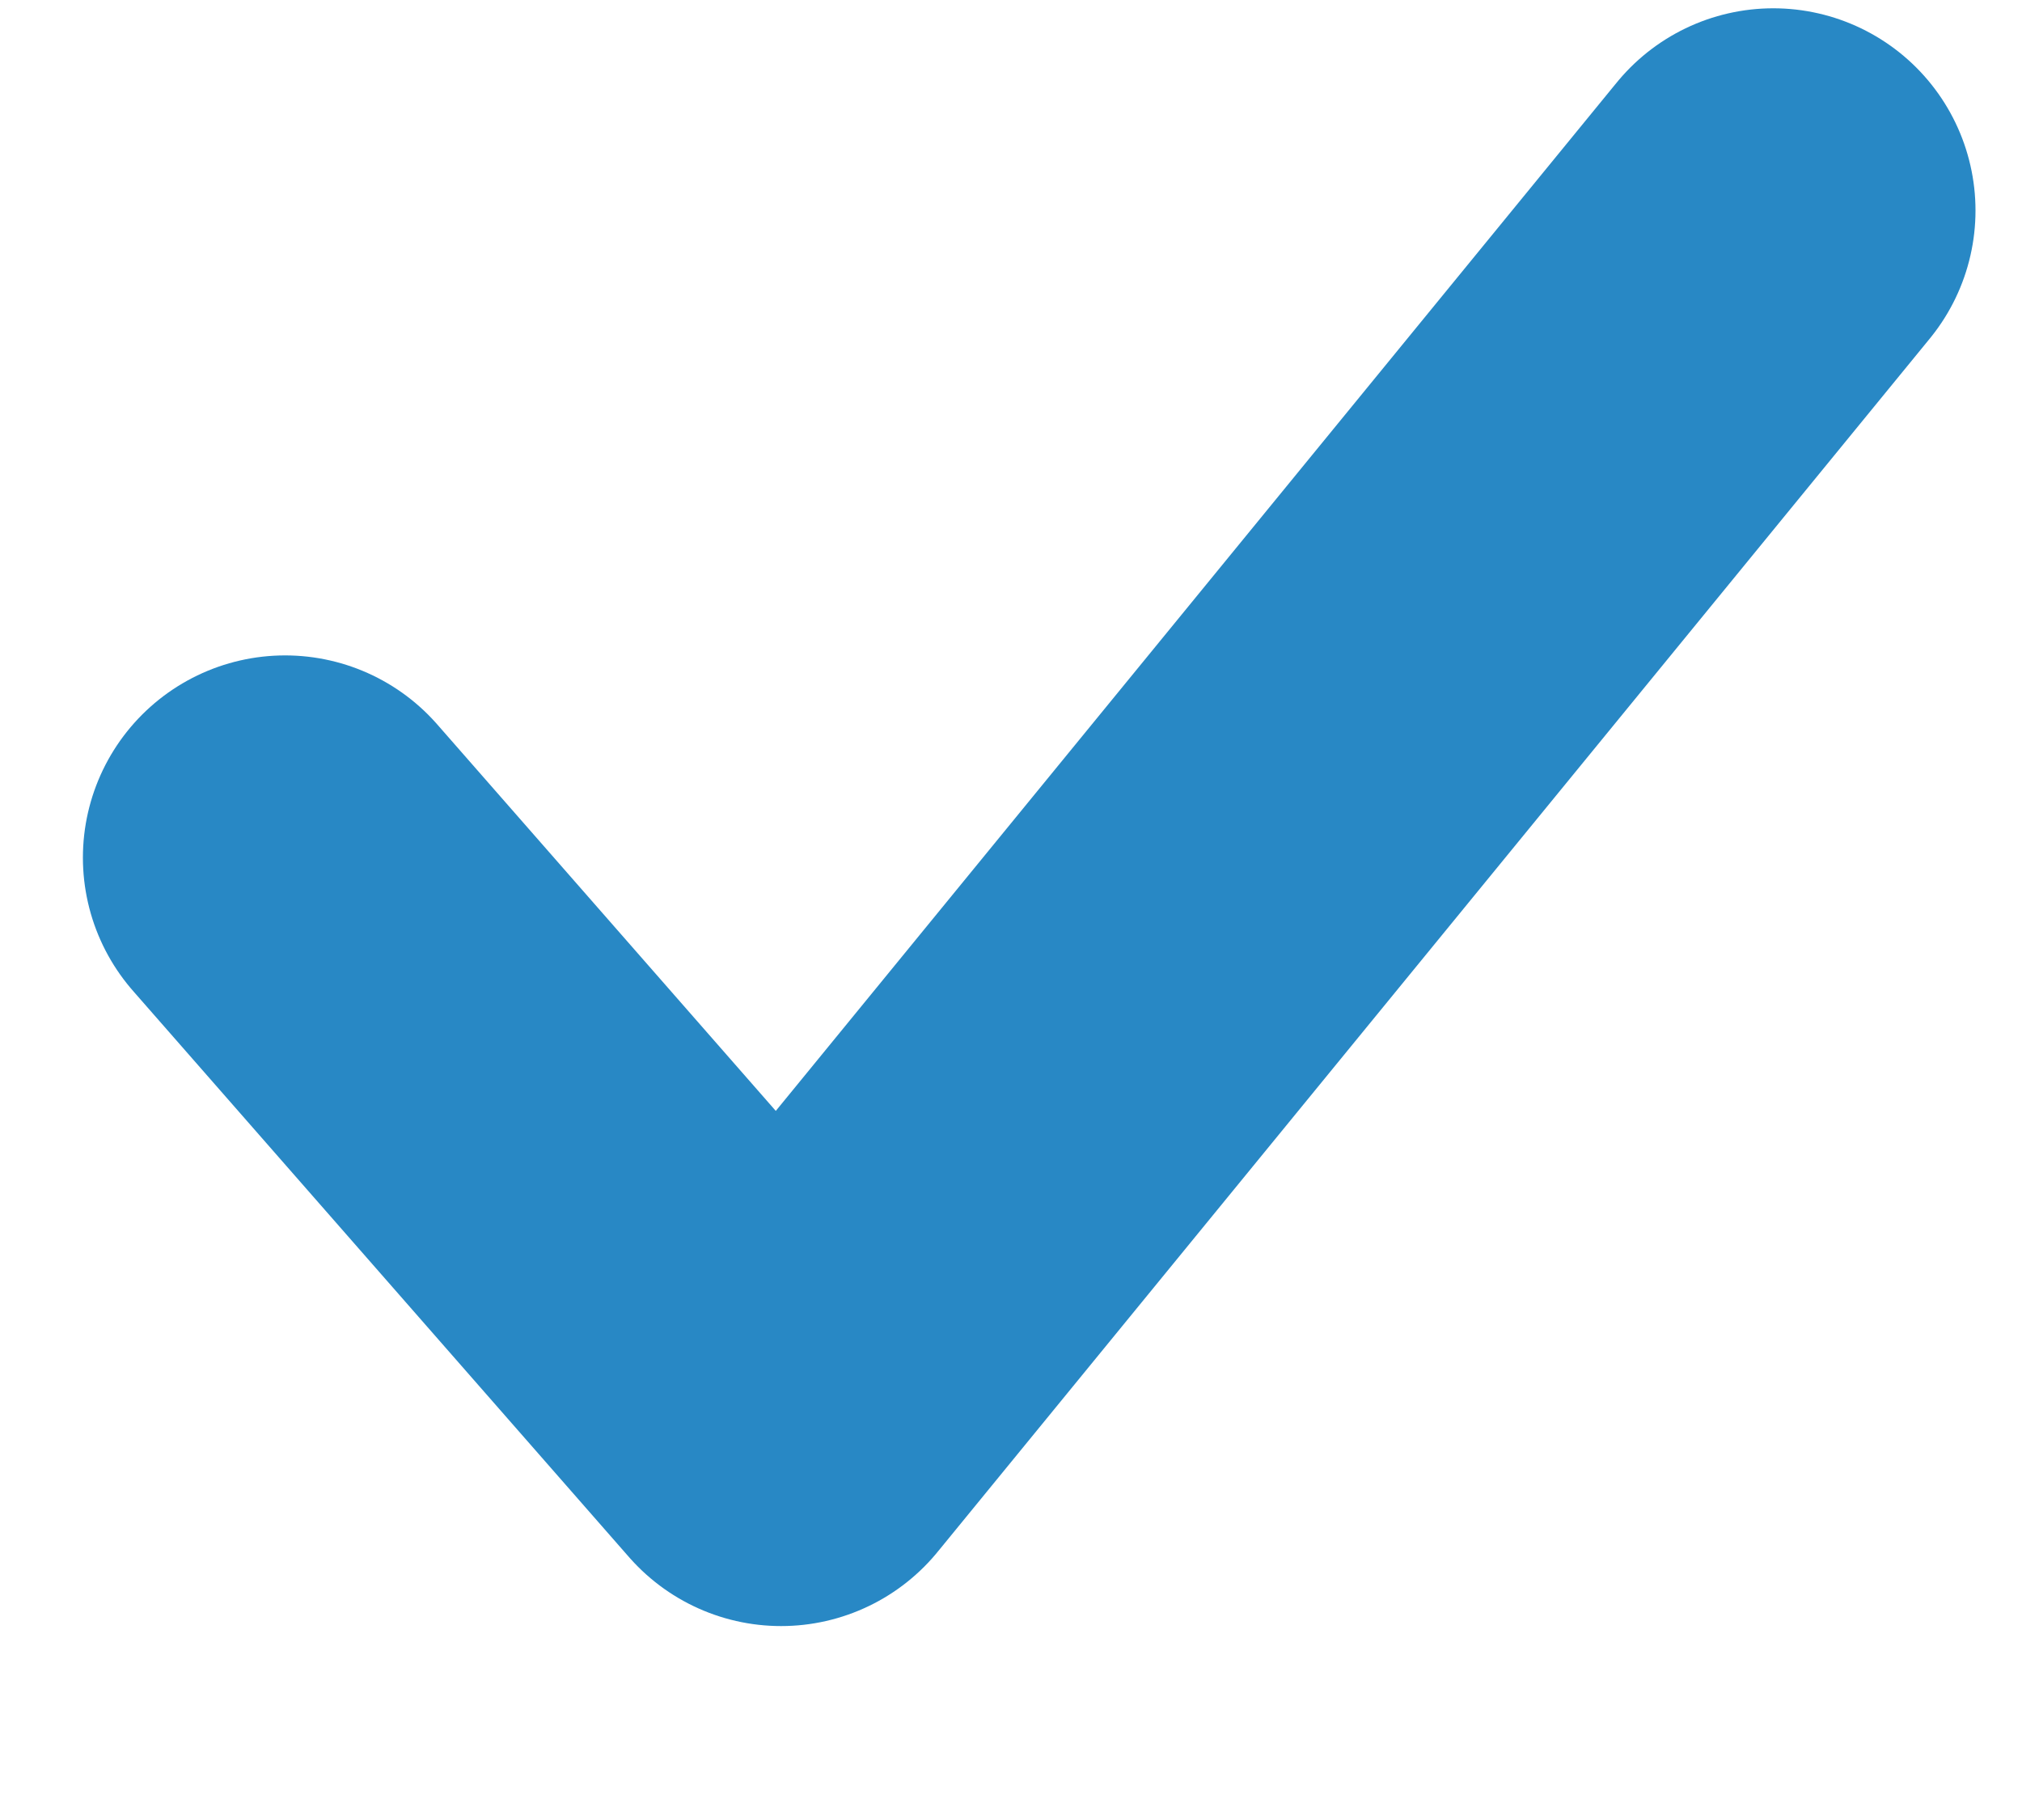 <svg width="10" height="9" viewBox="0 0 10 9" fill="none" xmlns="http://www.w3.org/2000/svg">
<path d="M1.41 4.241L3.863 7.041L8.77 1.041" stroke="#2888C5" stroke-width="2" stroke-linecap="round" stroke-linejoin="round"/>
</svg>
